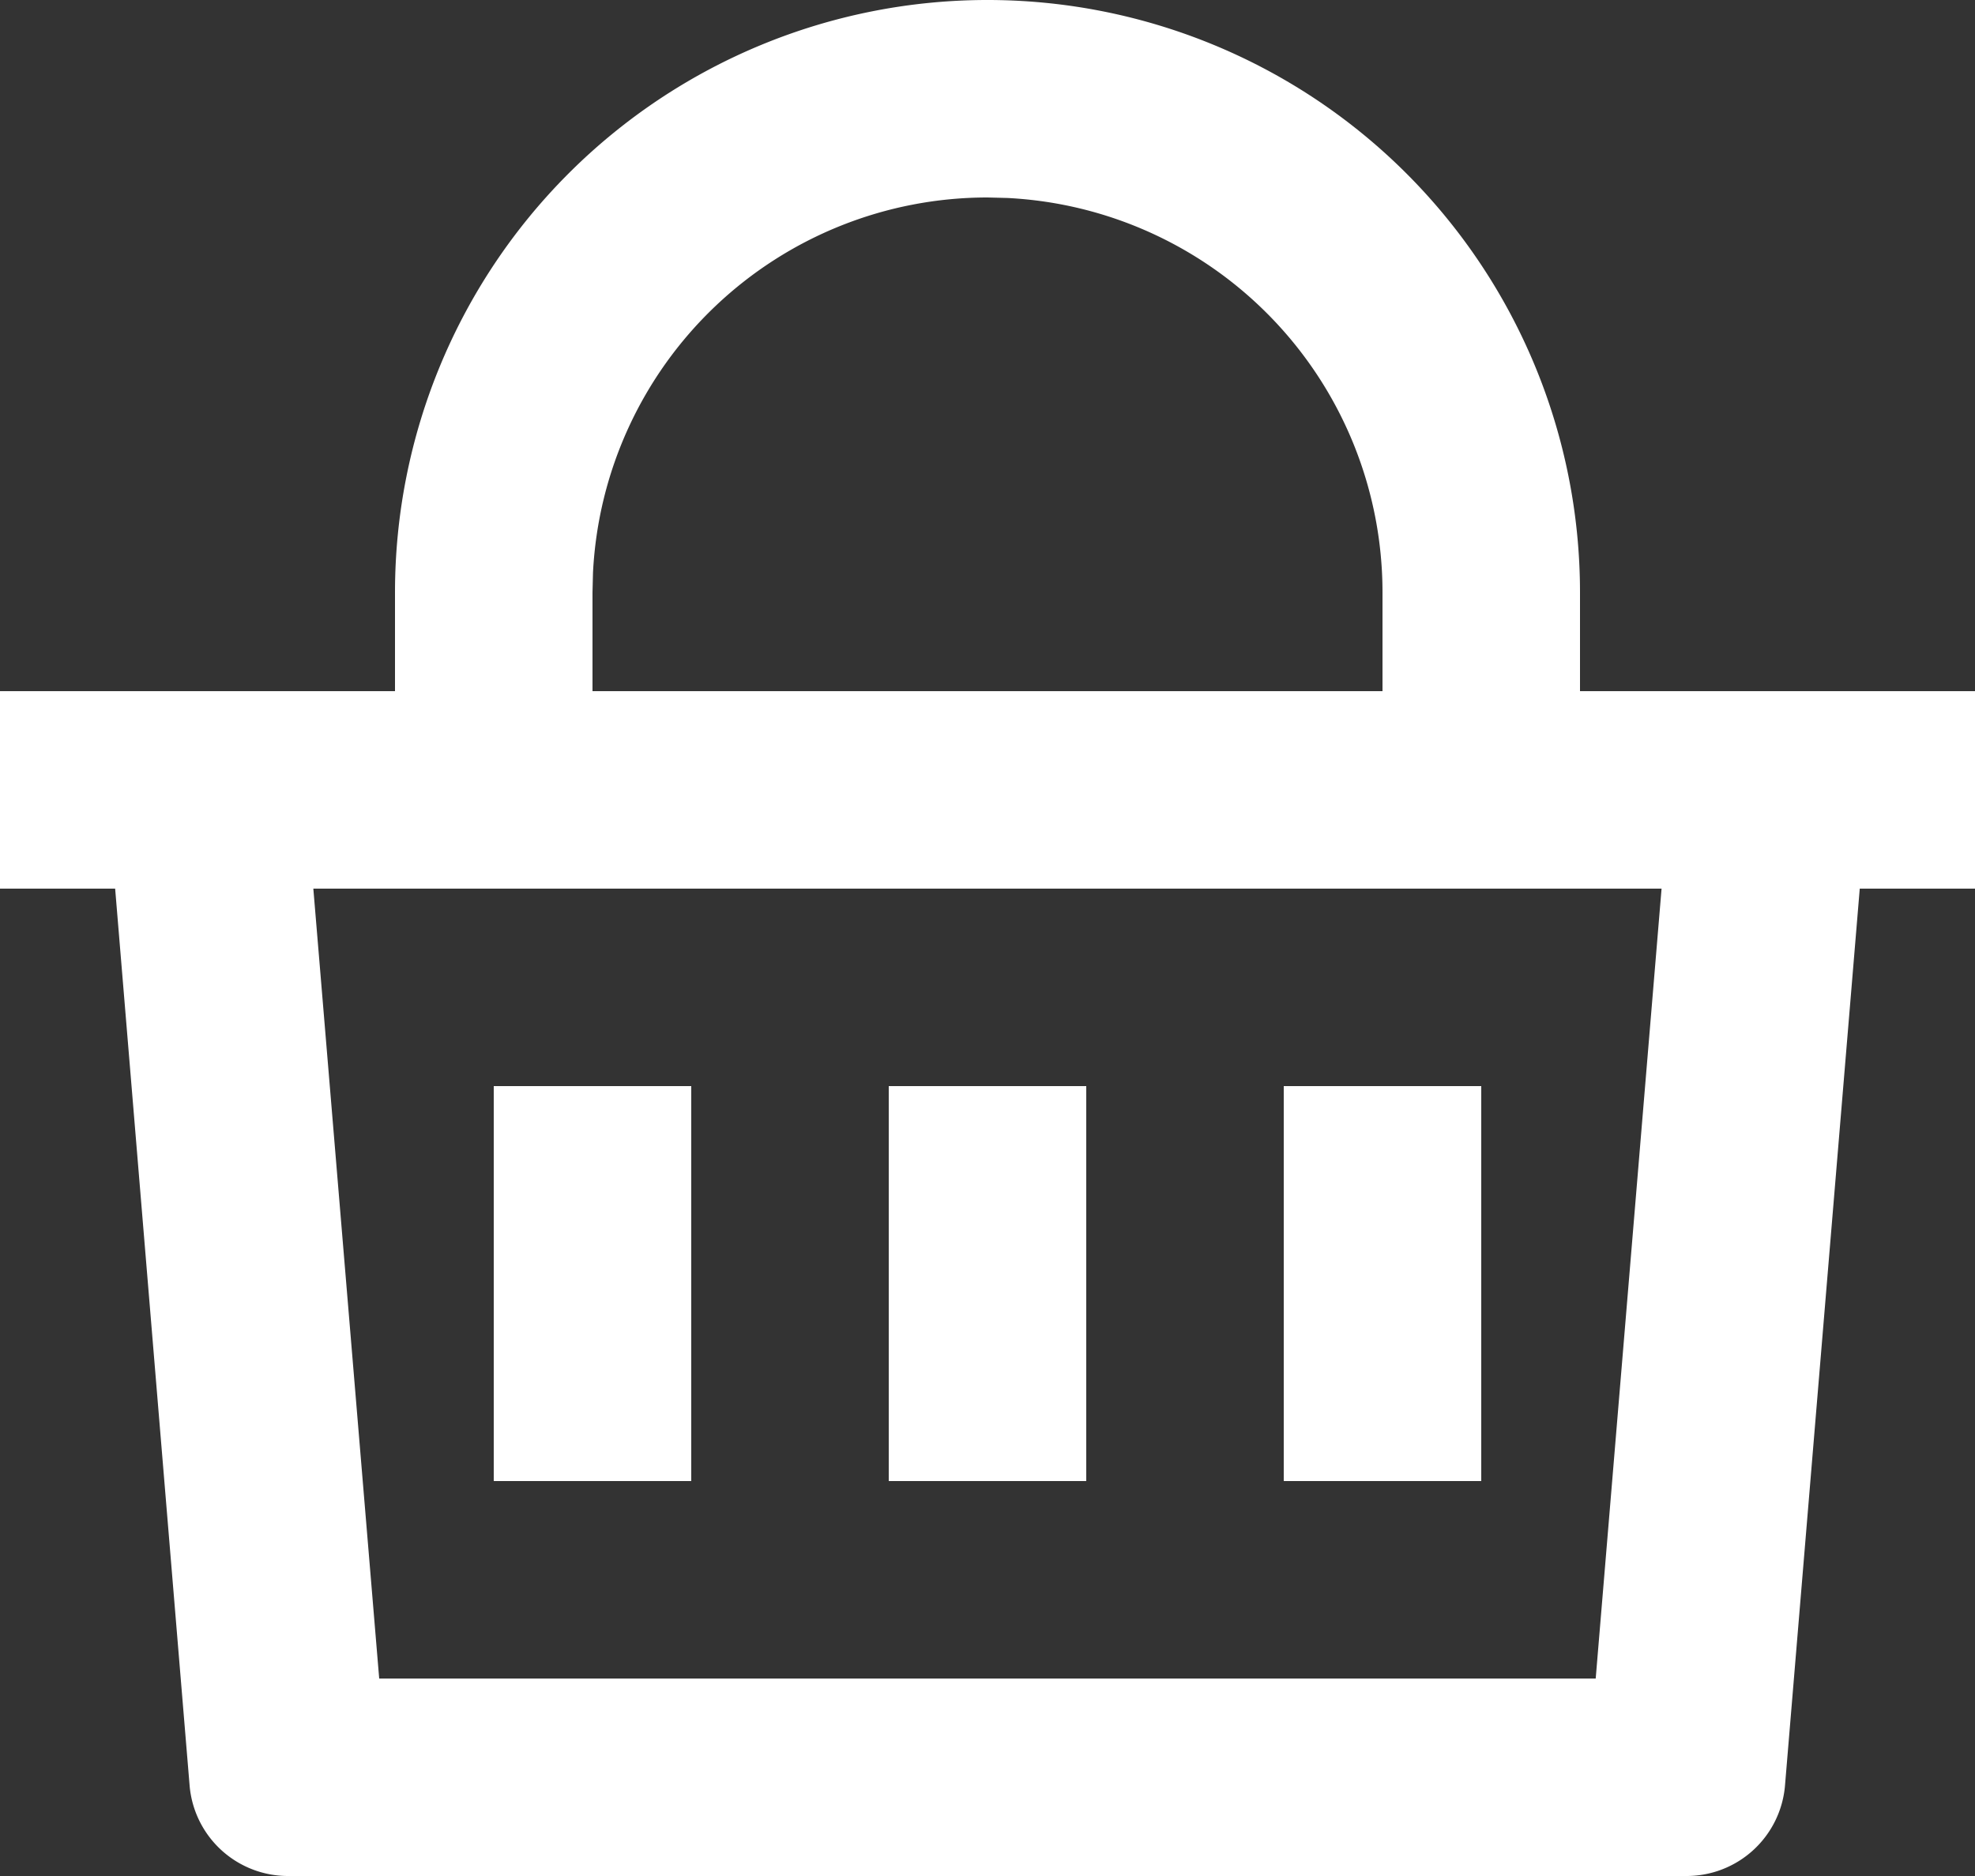 <svg xmlns="http://www.w3.org/2000/svg" width="20" height="19" viewBox="0 0 20 19"><rect x="0" y="0" width="20" height="19" fill="#333333" stroke="none"/><defs><style>.a{fill:#fff;}</style></defs><path class="a" d="M12,2a6,6,0,0,1,6,6V9h4v2H20.833l-.757,9.083a1,1,0,0,1-1,.917H4.92a1,1,0,0,1-1-.917L3.166,11H2V9H6V8a6,6,0,0,1,6-6Zm6.826,9H5.173l.667,8H18.159ZM13,13v4H11V13ZM9,13v4H7V13Zm8,0v4H15V13ZM12,4A4,4,0,0,0,8.005,7.8L8,8V9h8V8a4,4,0,0,0-3.8-3.995Z" transform="translate(-2 -2)"/></svg>